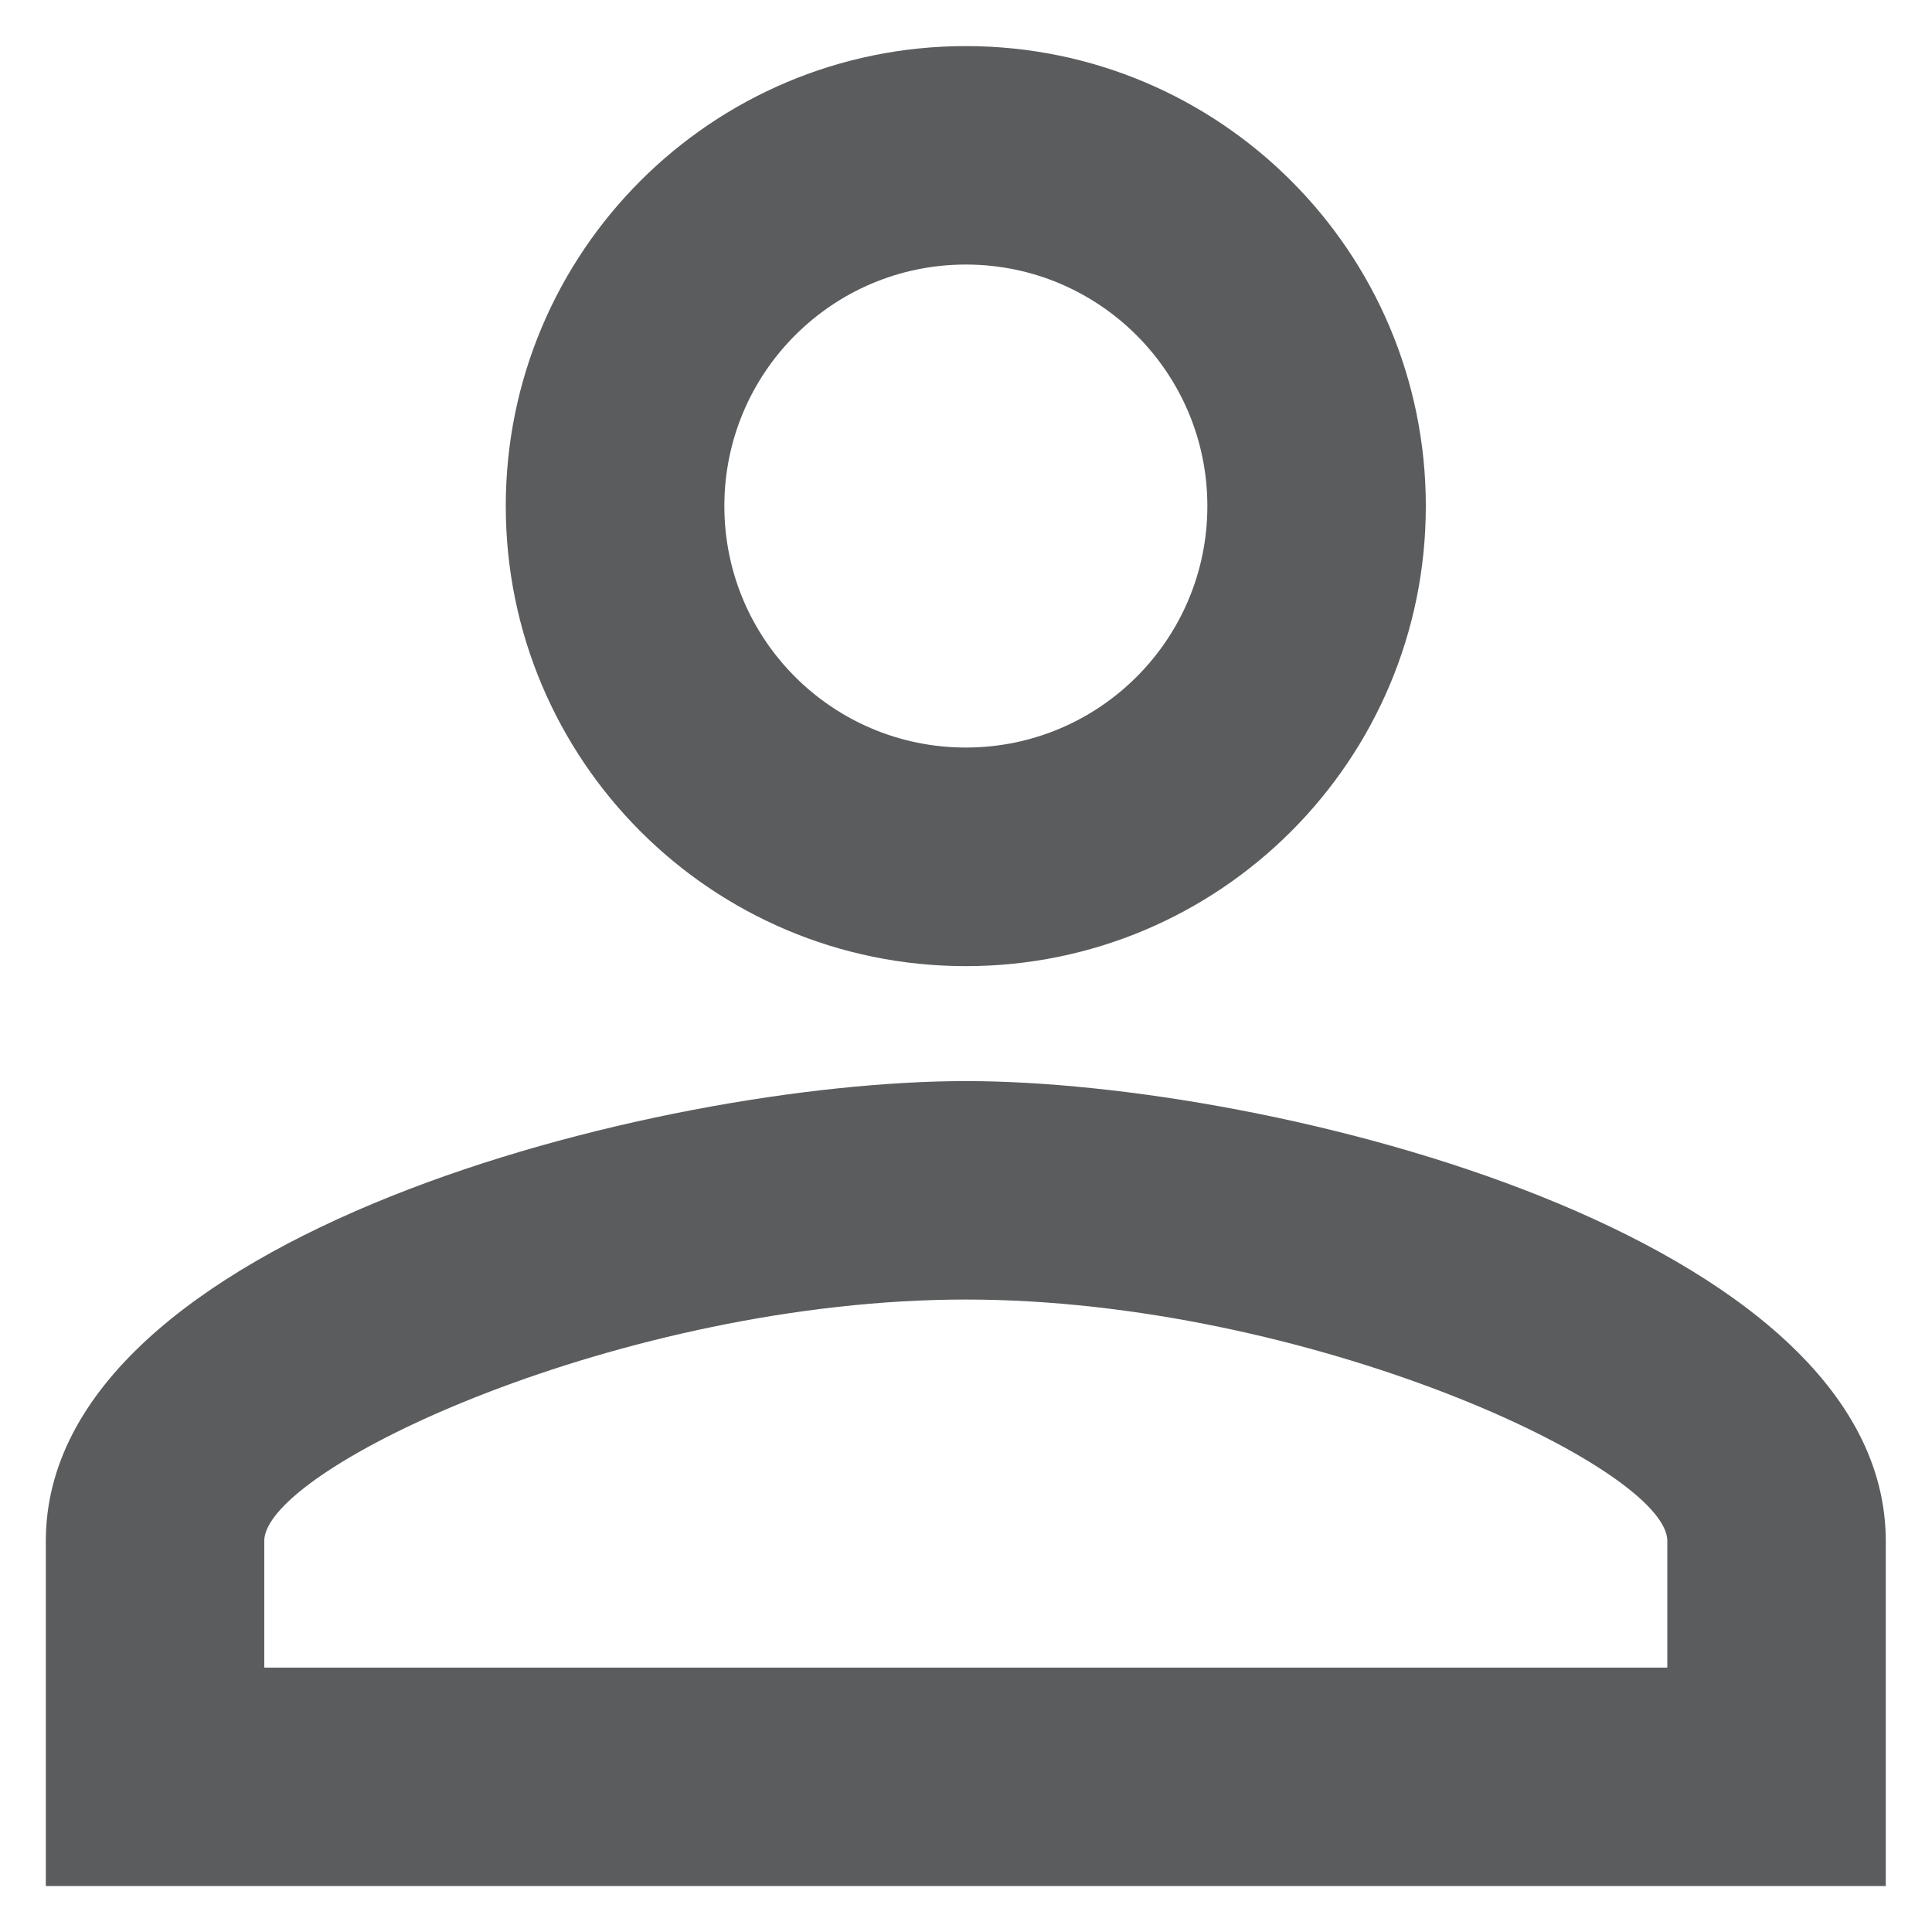 <svg width="14" height="14" viewBox="0 0 14 14" fill="none" xmlns="http://www.w3.org/2000/svg">
<path d="M6.999 1.917C7.965 1.917 8.749 2.701 8.749 3.667C8.749 4.634 7.965 5.417 6.999 5.417C6.032 5.417 5.249 4.634 5.249 3.667C5.249 2.701 6.032 1.917 6.999 1.917ZM6.999 9.417C9.474 9.417 12.082 10.634 12.082 11.167V12.084H1.915V11.167C1.915 10.634 4.524 9.417 6.999 9.417ZM6.999 0.334C5.157 0.334 3.665 1.826 3.665 3.667C3.665 5.509 5.157 7.001 6.999 7.001C8.84 7.001 10.332 5.509 10.332 3.667C10.332 1.826 8.84 0.334 6.999 0.334ZM6.999 7.834C4.774 7.834 0.332 8.951 0.332 11.167V13.667H13.665V11.167C13.665 8.951 9.224 7.834 6.999 7.834Z" fill="#5B5C5D"/>
</svg>
